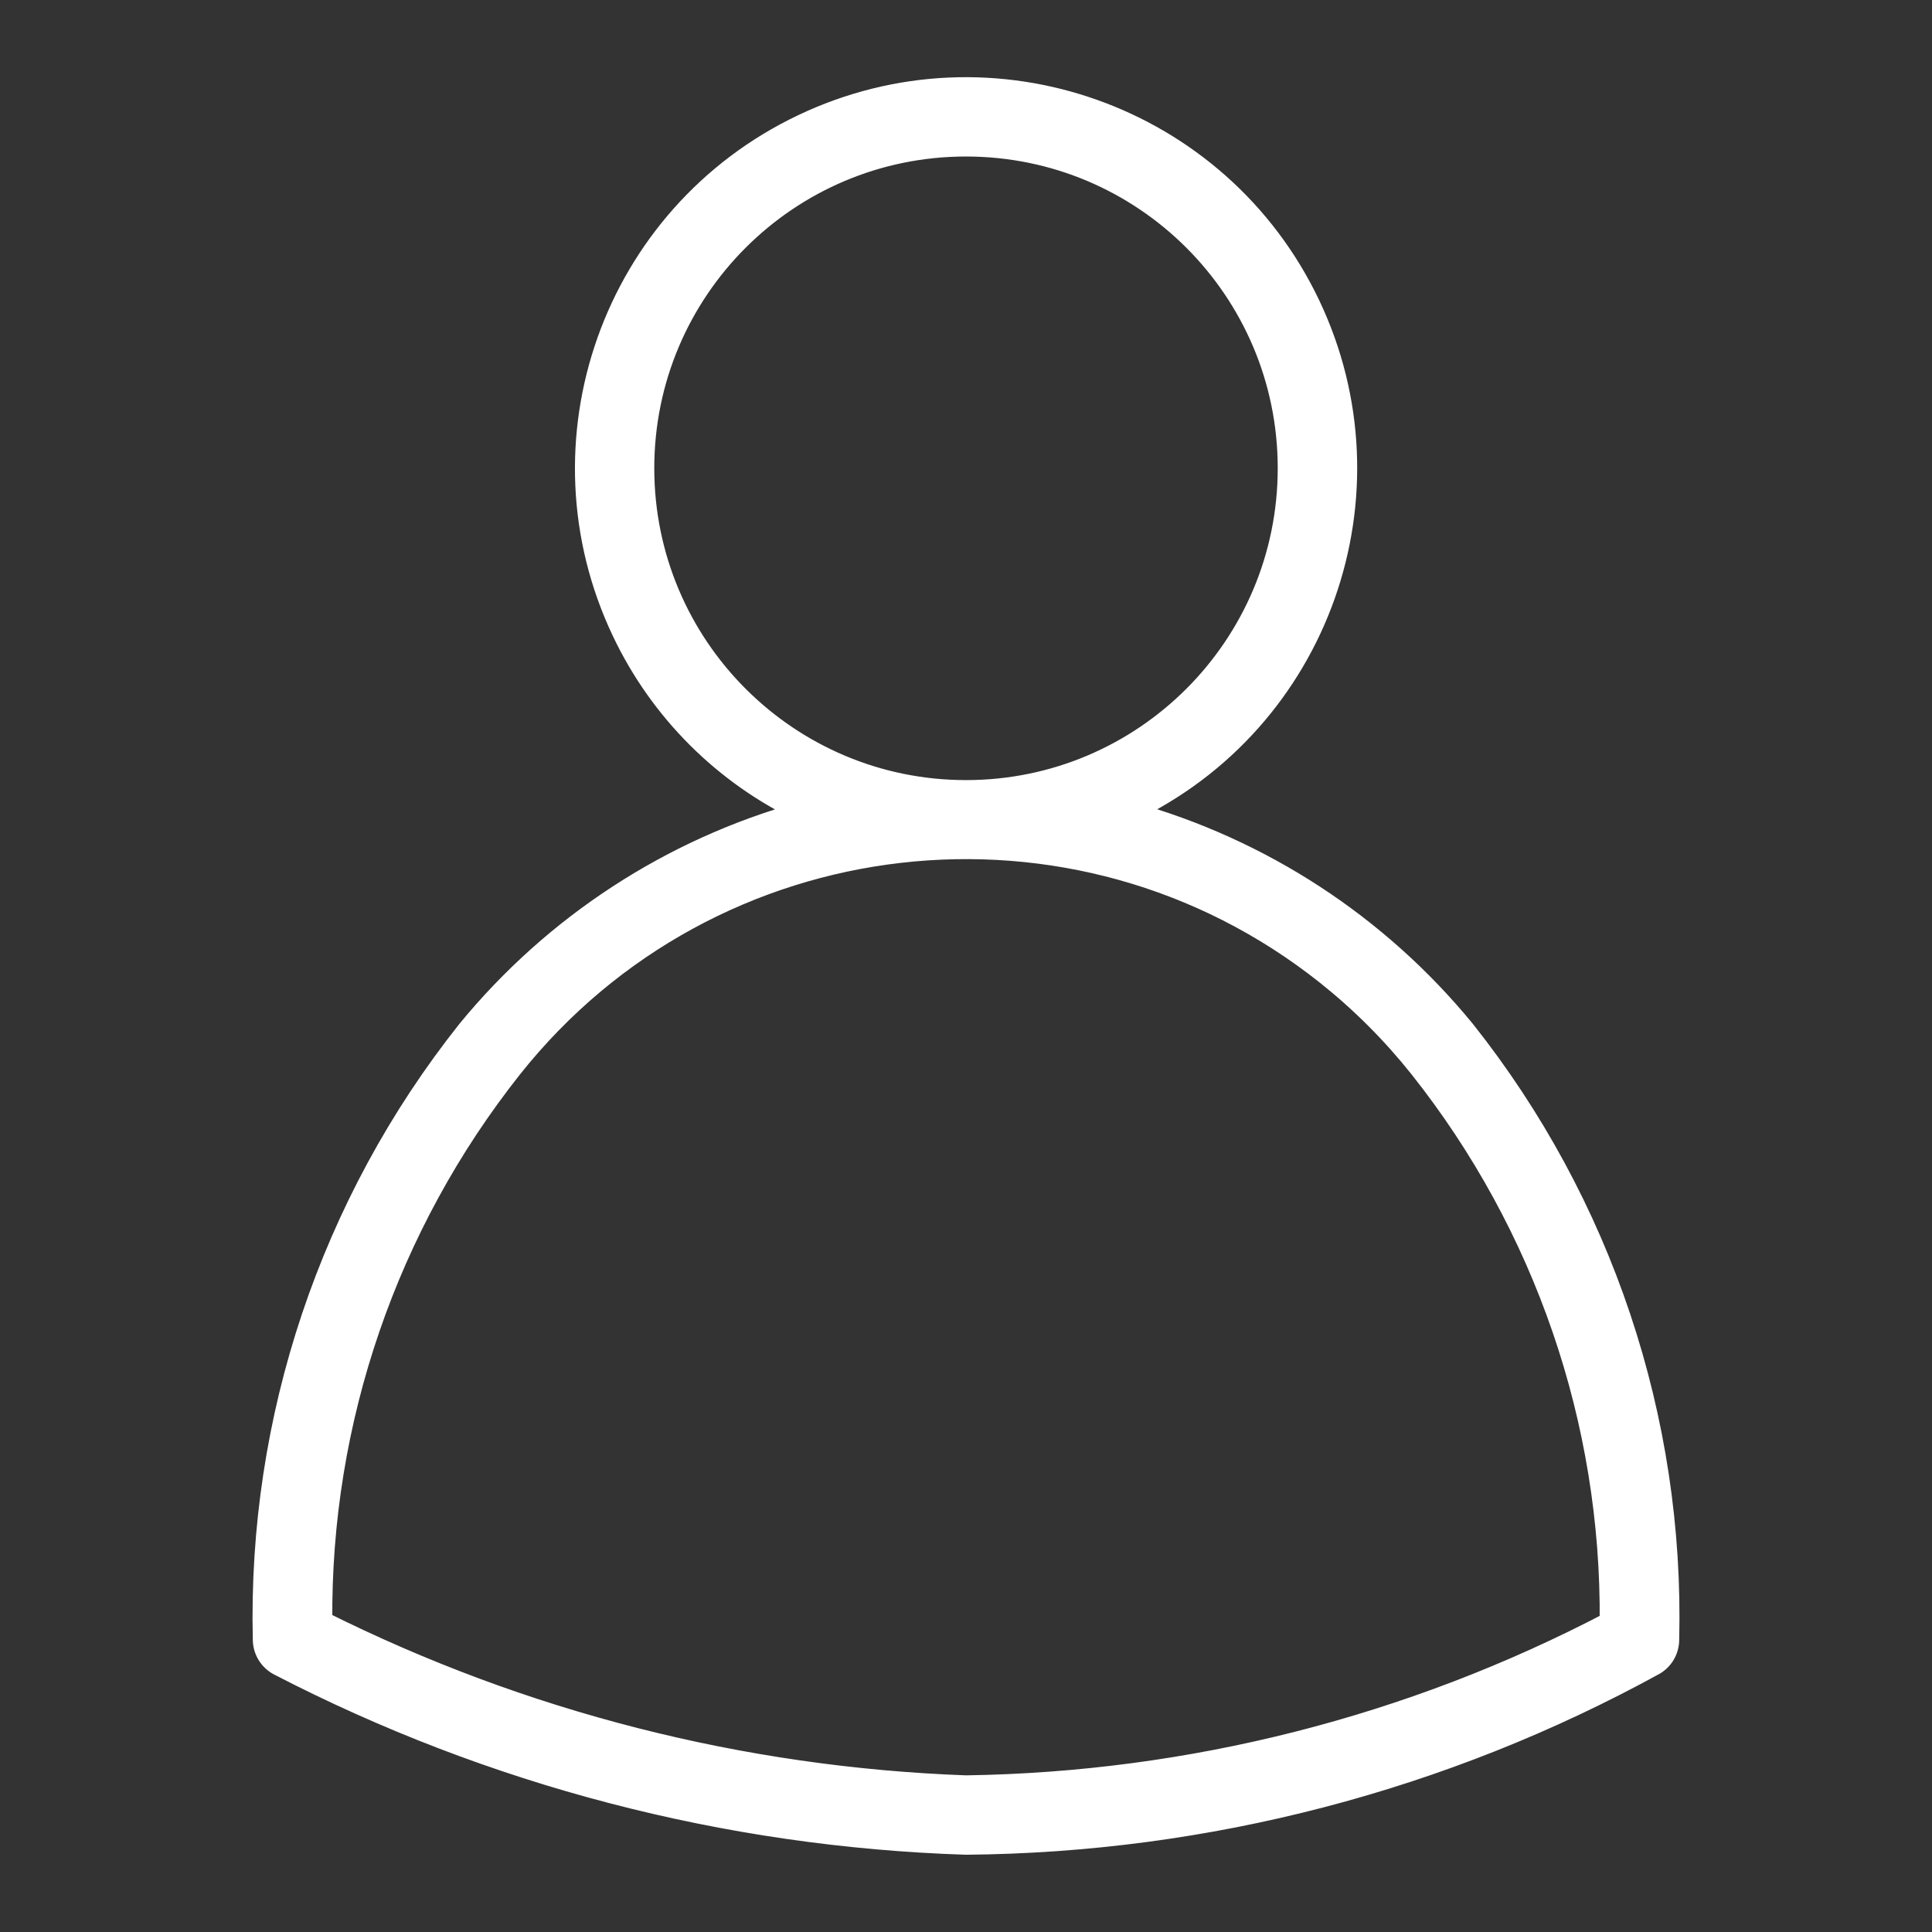 <?xml version="1.0" encoding="utf-8"?>
<!-- Generator: Adobe Illustrator 24.0.3, SVG Export Plug-In . SVG Version: 6.00 Build 0)  -->
<svg version="1.1" id="Layer_1" xmlns="http://www.w3.org/2000/svg" xmlns:xlink="http://www.w3.org/1999/xlink" x="0px" y="0px"
	 viewBox="0 0 140 140" style="enable-background:new 0 0 140 140;" xml:space="preserve">
<rect x="0" y="0" width="140" height="140" fill="#333333" stroke="none"/>
<style type="text/css">
	.st0{fill:#FFFFFF;stroke:#FFFFFF;stroke-width:1.502;}
</style>
<path id="user" class="st0" d="M20.18,120.66c15.43,7.99,32.45,12.43,49.82,12.99c17.45-0.15,34.6-4.62,49.9-13.02
	c0.64-0.38,1.03-1.07,1.03-1.82c0.39-15.99-4.84-31.62-14.79-44.15c-6.27-7.65-14.75-13.18-24.28-15.83
	c13.76-6.55,19.6-23.01,13.05-36.76S71.9,2.48,58.15,9.03c-13.76,6.55-19.6,23.01-13.05,36.76c2.72,5.72,7.33,10.33,13.05,13.05
	c-9.53,2.65-18.01,8.18-24.28,15.83c-9.94,12.52-15.18,28.14-14.8,44.13C19.07,119.58,19.5,120.29,20.18,120.66z M46.66,33.93
	c0-12.89,10.45-23.34,23.34-23.34s23.34,10.45,23.34,23.34S82.89,57.28,70,57.28C57.11,57.28,46.66,46.82,46.66,33.93
	C46.66,33.93,46.66,33.93,46.66,33.93z M37.1,77.38c14.43-18.16,40.85-21.19,59.01-6.76c2.5,1.99,4.77,4.26,6.76,6.76
	c9.06,11.42,13.93,25.59,13.8,40.17c-14.41,7.55-30.4,11.61-46.67,11.85c-16.23-0.59-32.14-4.64-46.67-11.9
	C23.2,102.95,28.06,88.79,37.1,77.38z"/>
</svg>
